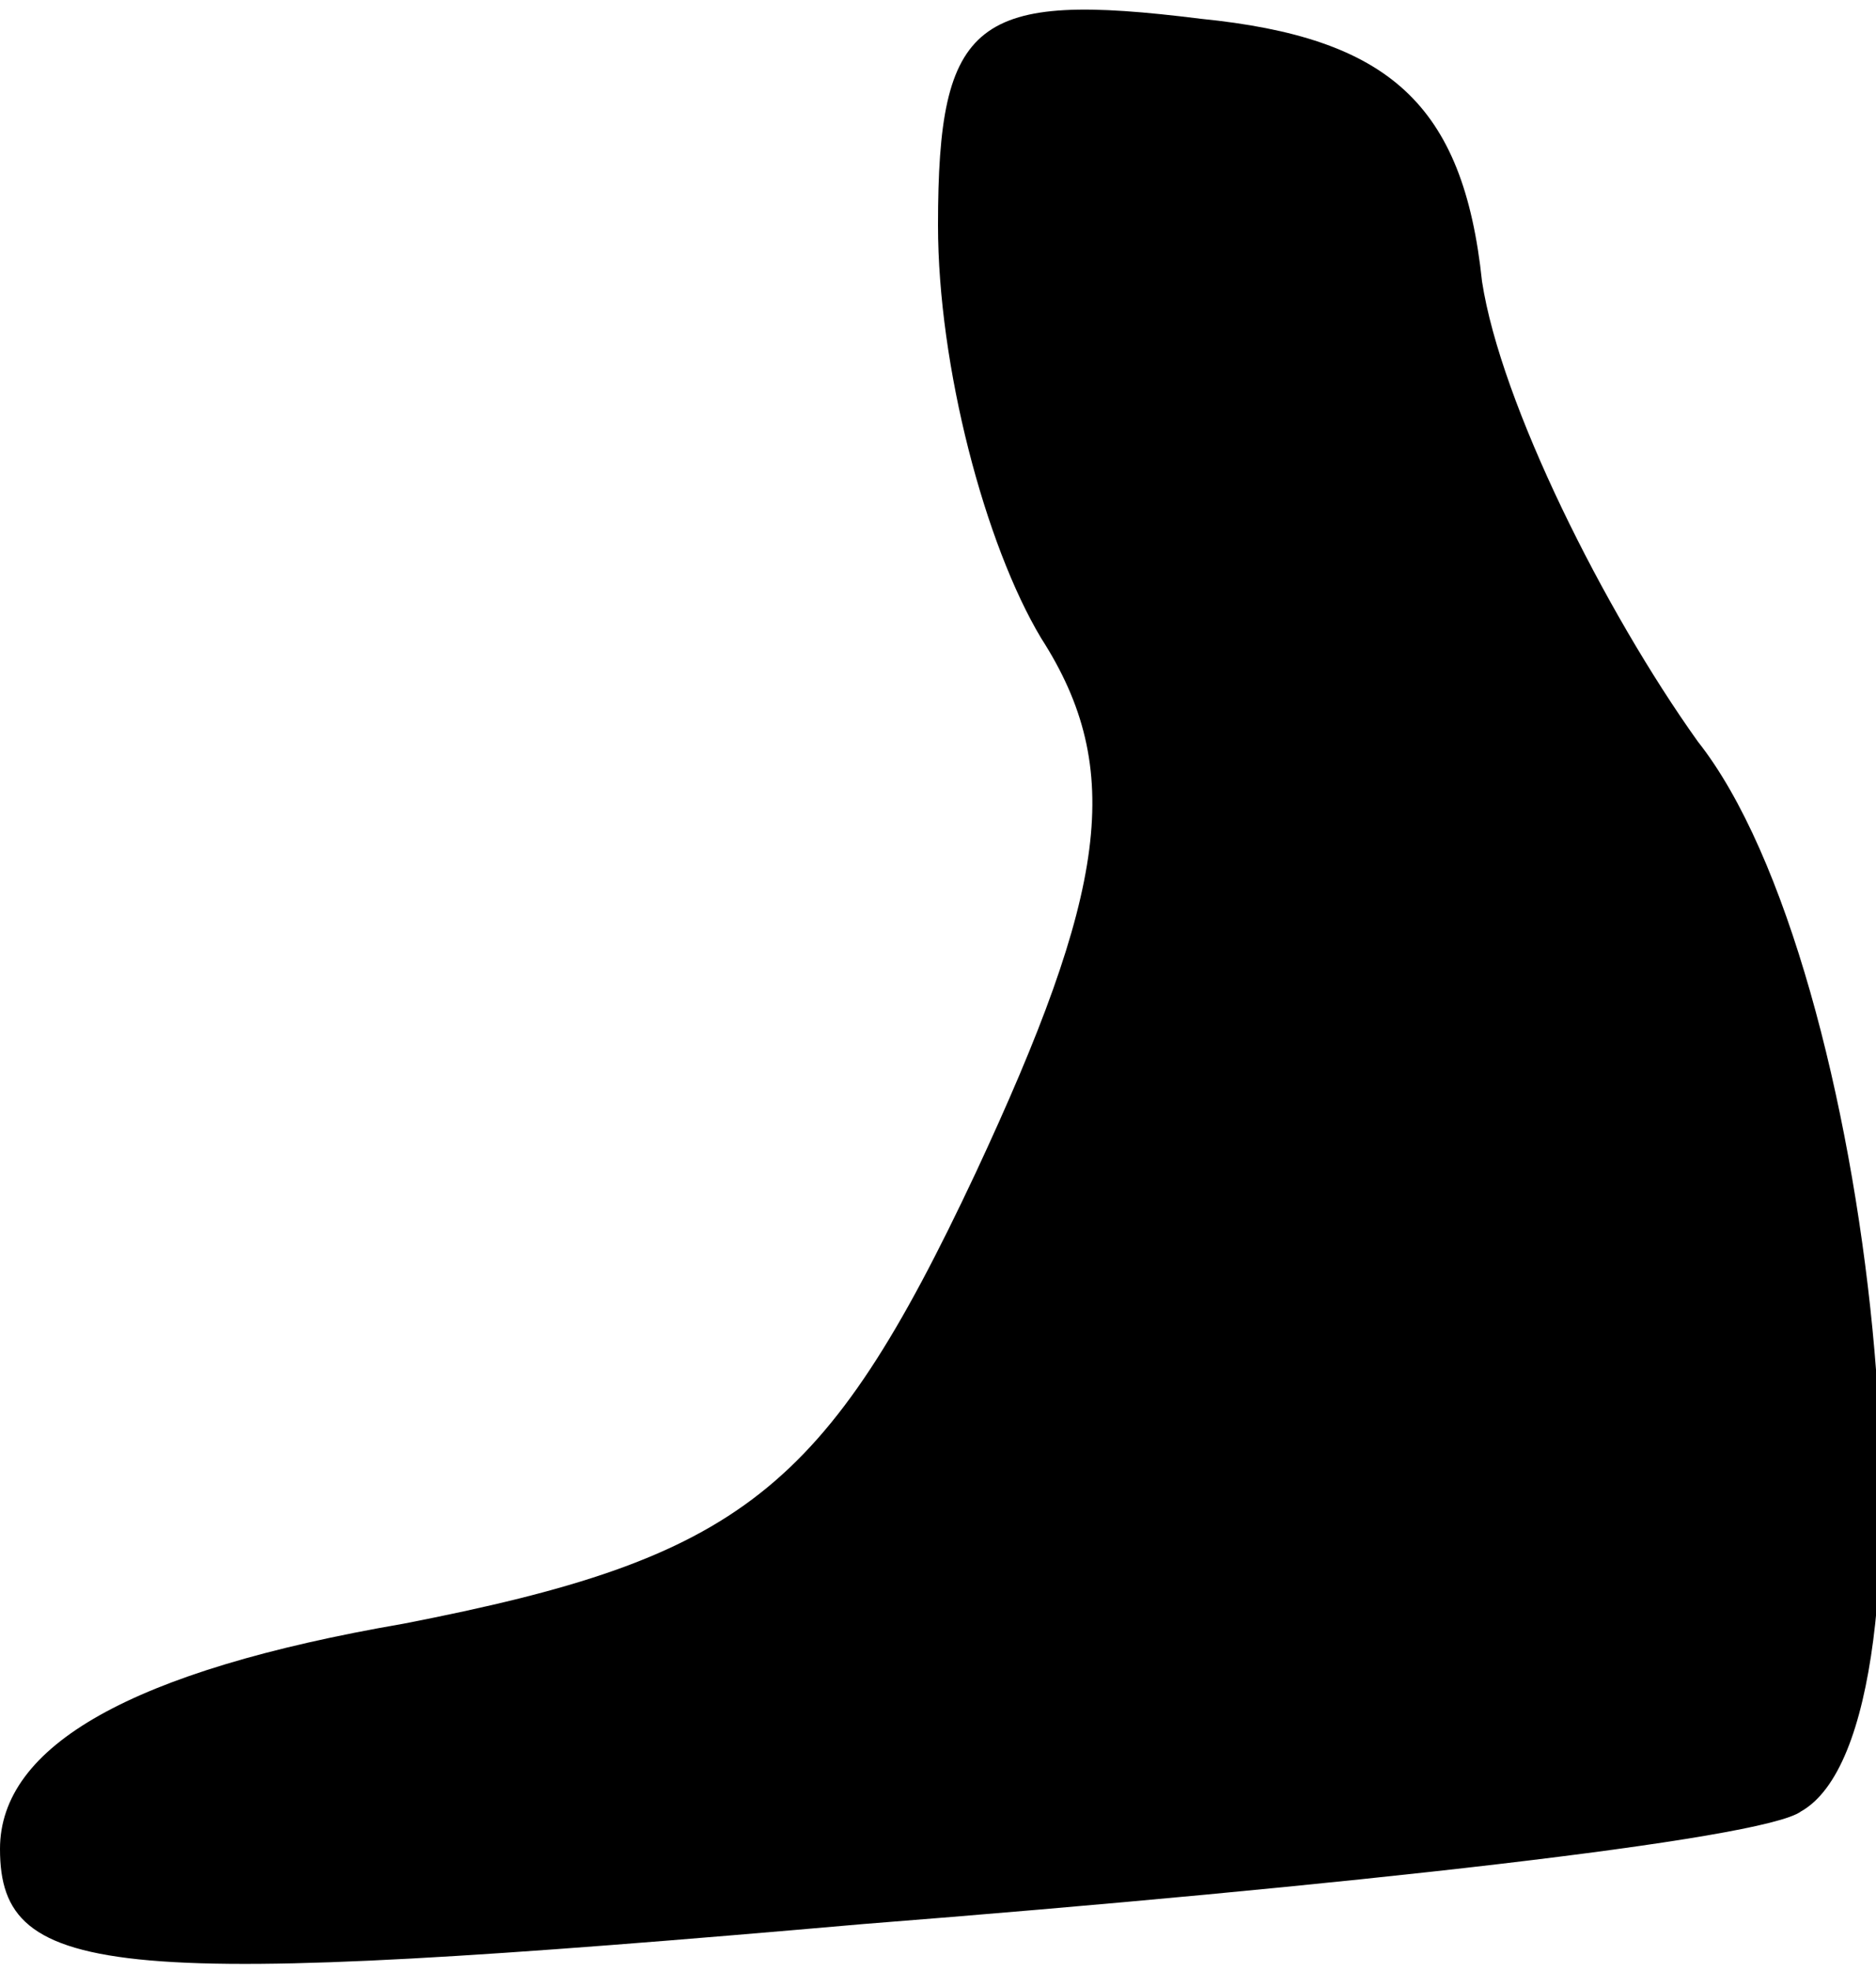 <?xml version="1.0" standalone="no"?>
<!DOCTYPE svg PUBLIC "-//W3C//DTD SVG 20010904//EN"
 "http://www.w3.org/TR/2001/REC-SVG-20010904/DTD/svg10.dtd">
<svg version="1.0" xmlns="http://www.w3.org/2000/svg"
 width="20pt" height="21pt" viewBox="0 0 20 21"
 preserveAspectRatio="xMidYMid meet">
<g transform="translate(0,21) scale(0.1,-0.1)"
fill="#000000" stroke="none">
<path fill="#000000" stroke="none" d="M100 186 c0 -15 5 -34 11 -44 9 -14 7
-27 -7 -57 -16 -34 -25 -41 -61 -48 -29 -5 -43 -13 -43 -24 0 -14 12 -15 92
-8 51 4 96 9 100 12 16 9 8 90 -11 114 -10 14 -21 36 -23 49 -2 19 -10 26 -30
28 -24 3 -28 0 -28 -22z"/>
</g>
</svg>

